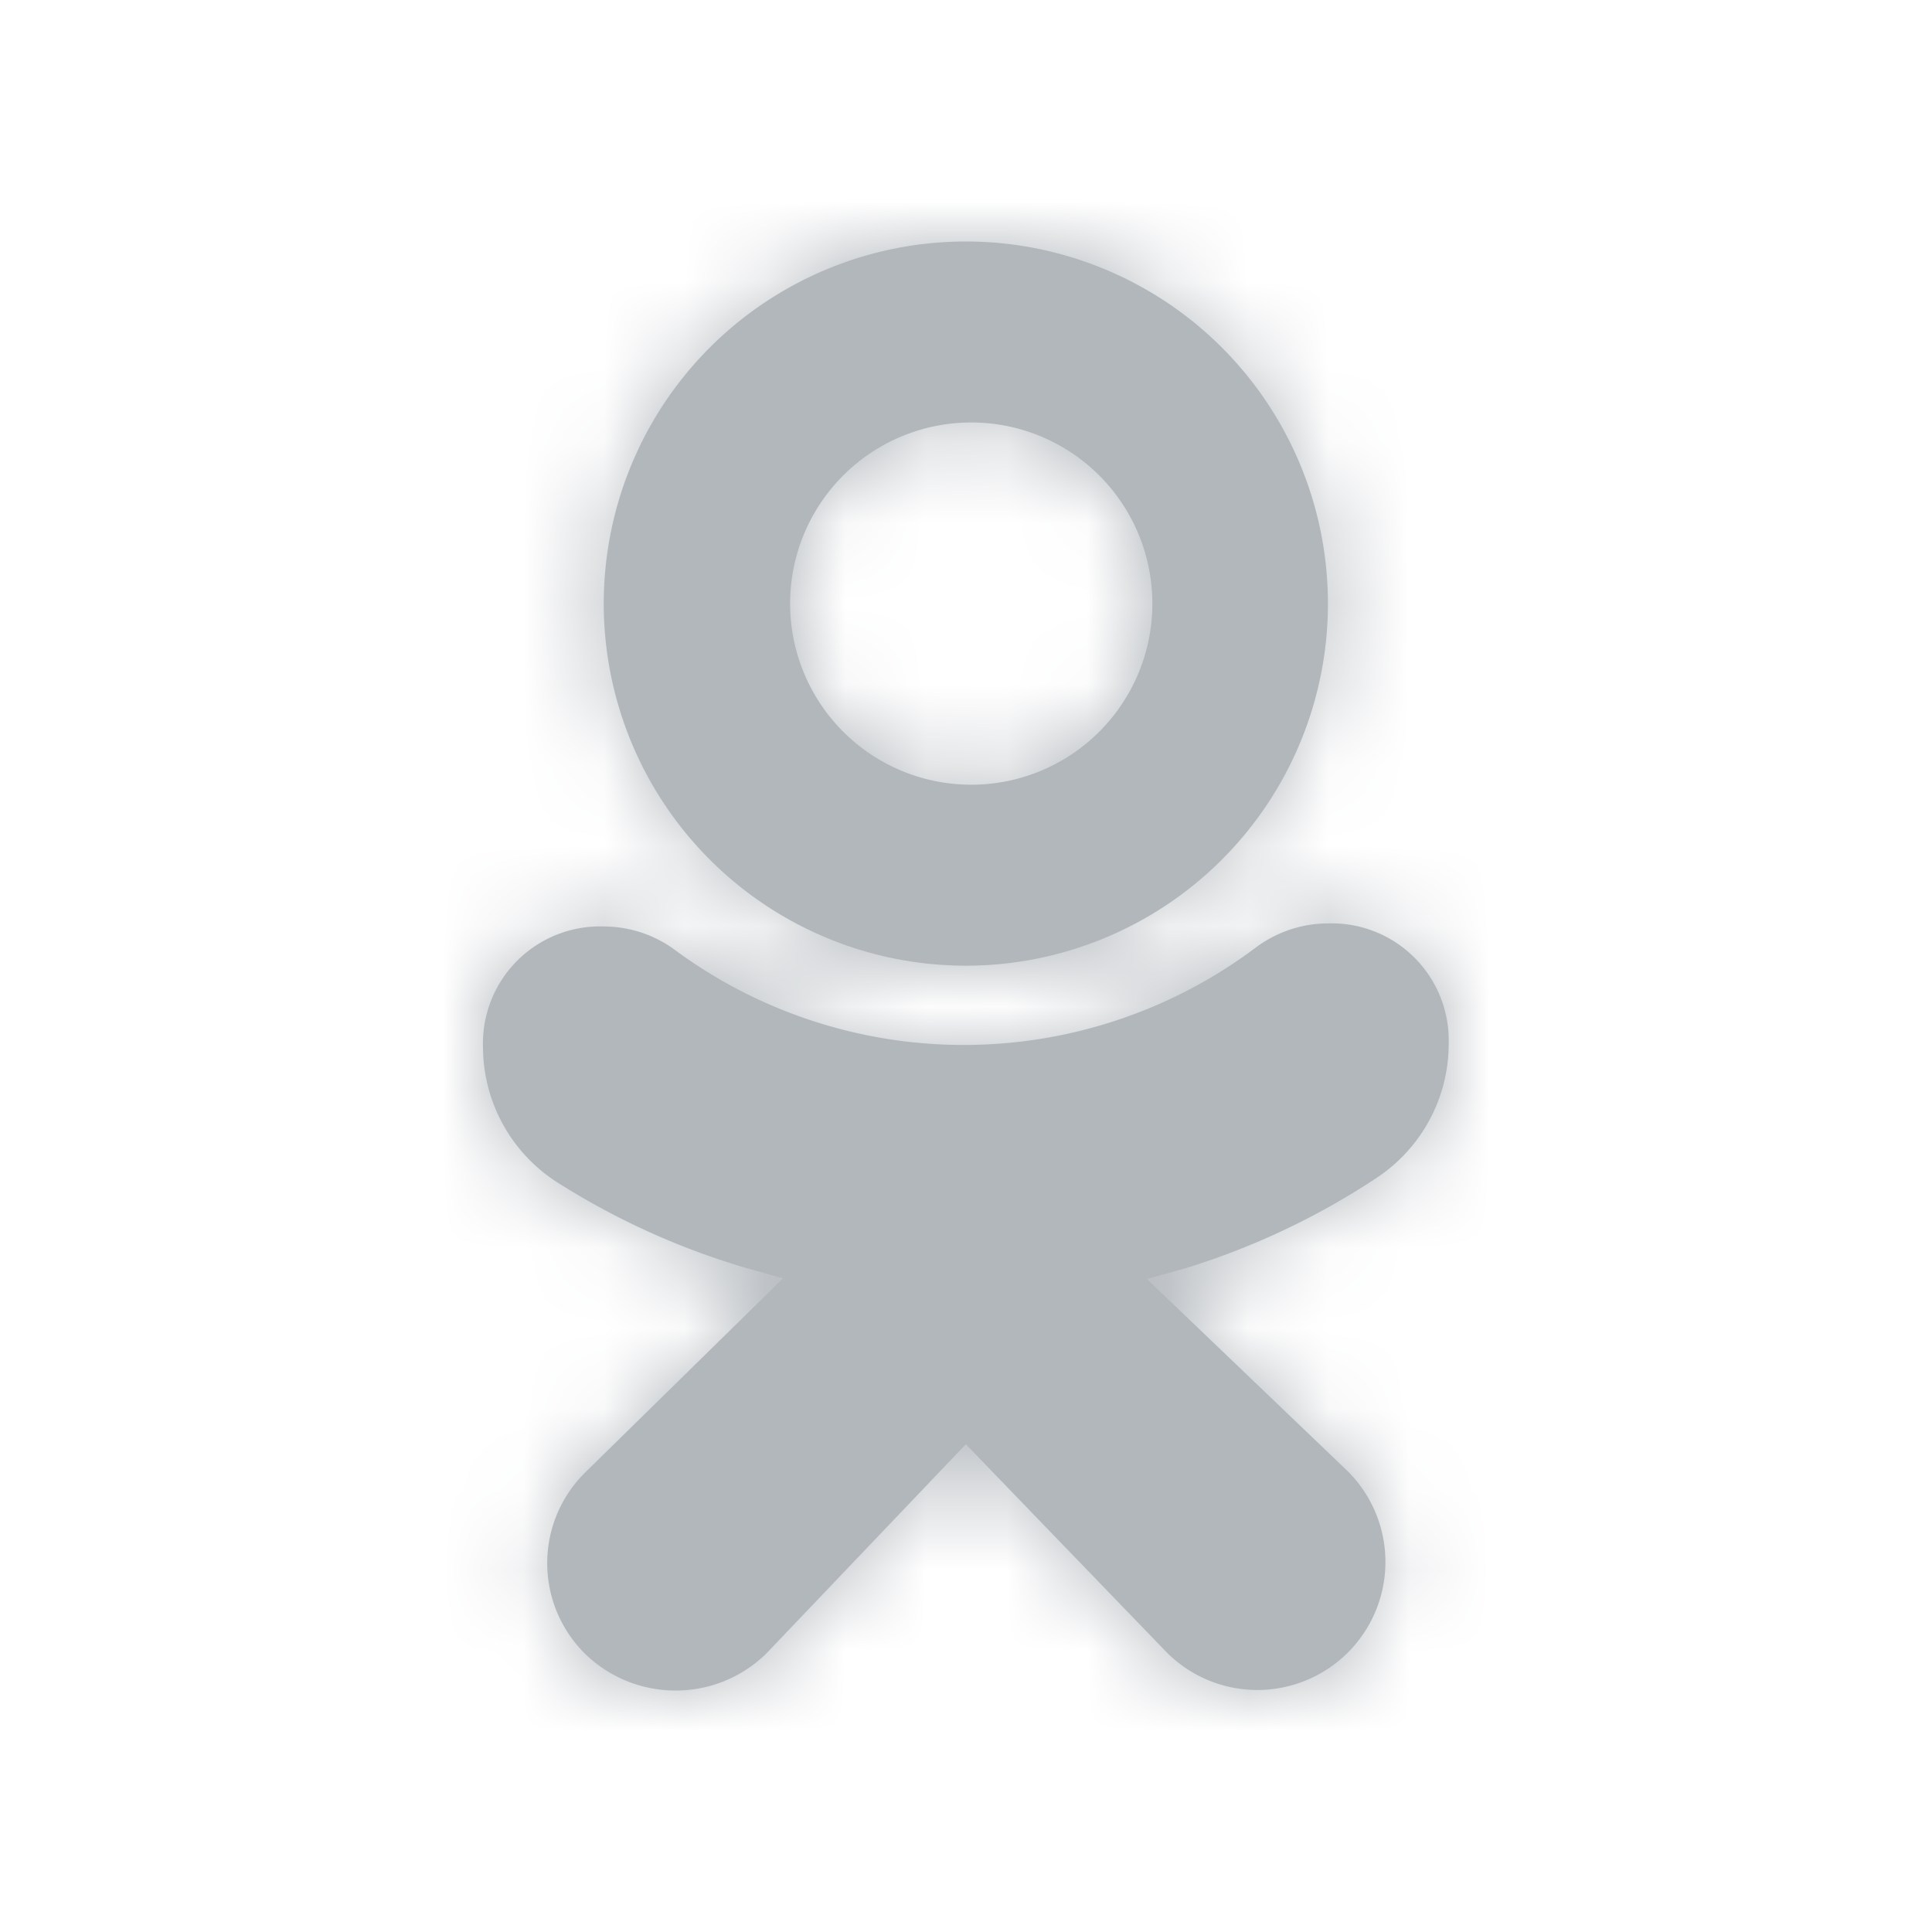 <svg xmlns="http://www.w3.org/2000/svg" xmlns:xlink="http://www.w3.org/1999/xlink" width="24" height="24" viewBox="0 0 24 24"><defs><path id="a" d="M17.096 14.635c.56-.368.899-.993.9-1.664a1.454 1.454 0 0 0-1.5-1.5 1.5 1.5 0 0 0-.907.308 6.043 6.043 0 0 1-7.234 0 1.5 1.5 0 0 0-.855-.27 1.454 1.454 0 0 0-1.5 1.5 2 2 0 0 0 .9 1.664 9.229 9.229 0 0 0 2.347 1.072l.48.135-2.46 2.414a1.582 1.582 0 0 0 0 2.249c.627.61 1.624.61 2.25 0l2.481-2.602 2.497 2.587a1.59 1.59 0 0 0 2.249-2.25l-2.497-2.39.488-.136a9.214 9.214 0 0 0 2.361-1.117zm-5.098-2.639a4.498 4.498 0 1 0 0-8.996 4.498 4.498 0 0 0 0 8.996zm0-6.747a2.25 2.25 0 1 1 0 4.498 2.25 2.25 0 0 1 0-4.498z"/></defs><g fill="none" fill-rule="evenodd"><mask id="b" fill="#fff"><use xlink:href="#a"/></mask><use fill="#b2b7bc" fill-rule="nonzero" xlink:href="#a"/><g fill="#b2b7bc" mask="url(#b)"><path d="M0 0h24v24H0z"/></g></g></svg>